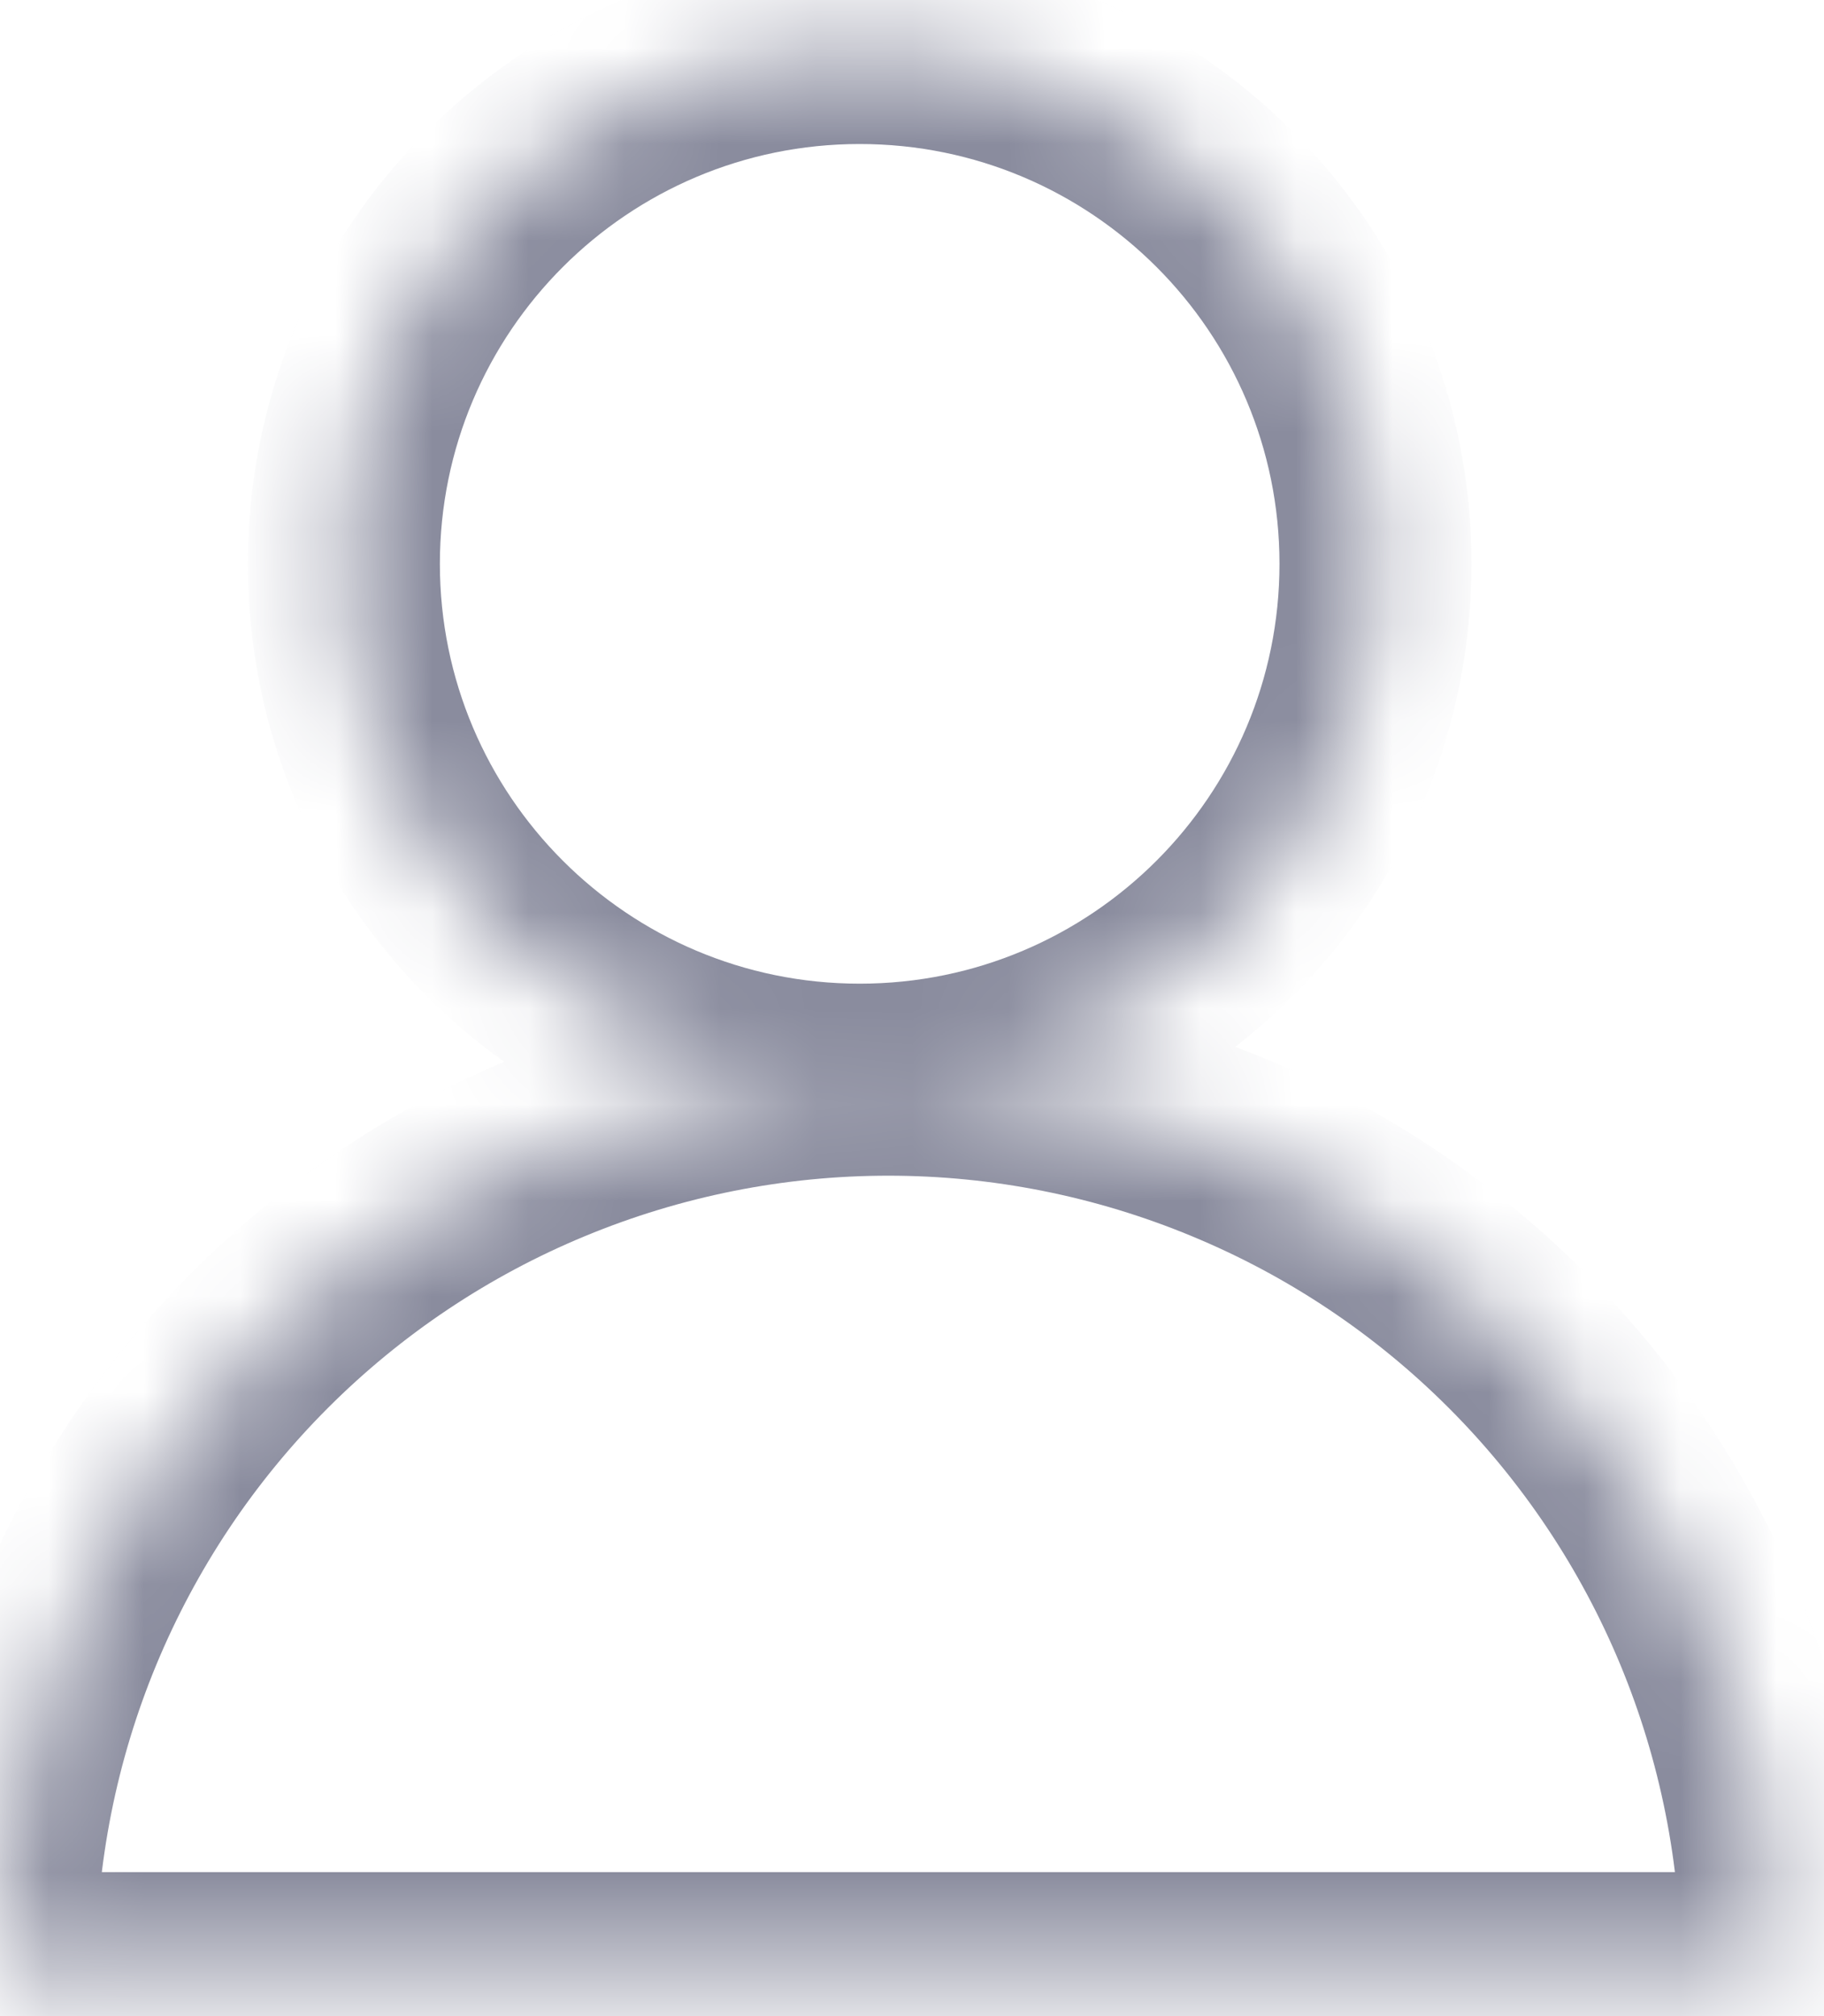 <svg width="19" height="21" viewBox="0 0 19 21" fill="none" xmlns="http://www.w3.org/2000/svg">
<mask id="path-1-inside-1_328_15994" fill="white">
<path fill-rule="evenodd" clip-rule="evenodd" d="M8.955 11.246C11.923 11.246 14.328 8.841 14.328 5.873C14.328 2.906 11.923 0.5 8.955 0.5C5.988 0.5 3.582 2.906 3.582 5.873C3.582 8.841 5.988 11.246 8.955 11.246ZM17.803 16.959C18.268 18.081 18.508 19.285 18.508 20.5H9.254L0 20.5C0 19.285 0.239 18.081 0.704 16.959C1.169 15.836 1.851 14.816 2.71 13.957C3.57 13.097 4.59 12.416 5.712 11.951C6.835 11.486 8.039 11.246 9.254 11.246C10.469 11.246 11.672 11.486 12.795 11.951C13.918 12.416 14.938 13.097 15.797 13.957C16.656 14.816 17.338 15.836 17.803 16.959Z"/>
</mask>
<path d="M18.508 20.5V21.5H19.508V20.5H18.508ZM17.803 16.959L16.879 17.341L17.803 16.959ZM9.254 20.5V19.5V20.5ZM0 20.5H-1V21.5H2.06117e-07L0 20.5ZM0.704 16.959L-0.219 16.576H-0.219L0.704 16.959ZM2.71 13.957L3.417 14.664H3.417L2.71 13.957ZM5.712 11.951L5.33 11.027H5.33L5.712 11.951ZM15.797 13.957L16.504 13.25V13.25L15.797 13.957ZM13.328 5.873C13.328 8.288 11.37 10.246 8.955 10.246V12.246C12.475 12.246 15.328 9.393 15.328 5.873H13.328ZM8.955 1.5C11.37 1.5 13.328 3.458 13.328 5.873H15.328C15.328 2.353 12.475 -0.5 8.955 -0.5V1.5ZM4.582 5.873C4.582 3.458 6.54 1.5 8.955 1.5V-0.5C5.435 -0.5 2.582 2.353 2.582 5.873H4.582ZM8.955 10.246C6.54 10.246 4.582 8.288 4.582 5.873H2.582C2.582 9.393 5.435 12.246 8.955 12.246V10.246ZM19.508 20.5C19.508 19.154 19.242 17.82 18.727 16.576L16.879 17.341C17.294 18.343 17.508 19.416 17.508 20.5H19.508ZM9.254 21.5H18.508V19.5H9.254V21.5ZM2.06117e-07 21.5L9.254 21.5V19.5L-2.06117e-07 19.5L2.06117e-07 21.5ZM-0.219 16.576C-0.735 17.82 -1 19.154 -1 20.5H1C1 19.416 1.213 18.343 1.628 17.341L-0.219 16.576ZM2.003 13.25C1.051 14.202 0.296 15.332 -0.219 16.576L1.628 17.341C2.043 16.34 2.651 15.43 3.417 14.664L2.003 13.25ZM5.33 11.027C4.086 11.542 2.955 12.297 2.003 13.25L3.417 14.664C4.184 13.897 5.094 13.289 6.095 12.875L5.33 11.027ZM9.254 10.246C7.907 10.246 6.574 10.511 5.33 11.027L6.095 12.875C7.097 12.46 8.17 12.246 9.254 12.246V10.246ZM13.178 11.027C11.934 10.511 10.6 10.246 9.254 10.246V12.246C10.338 12.246 11.411 12.46 12.412 12.875L13.178 11.027ZM16.504 13.25C15.552 12.297 14.422 11.542 13.178 11.027L12.412 12.875C13.414 13.289 14.324 13.897 15.09 14.664L16.504 13.25ZM18.727 16.576C18.212 15.332 17.456 14.202 16.504 13.25L15.09 14.664C15.856 15.43 16.464 16.34 16.879 17.341L18.727 16.576Z" fill="#8A8C9E" mask="url(#path-1-inside-1_328_15994)"/>
</svg>
